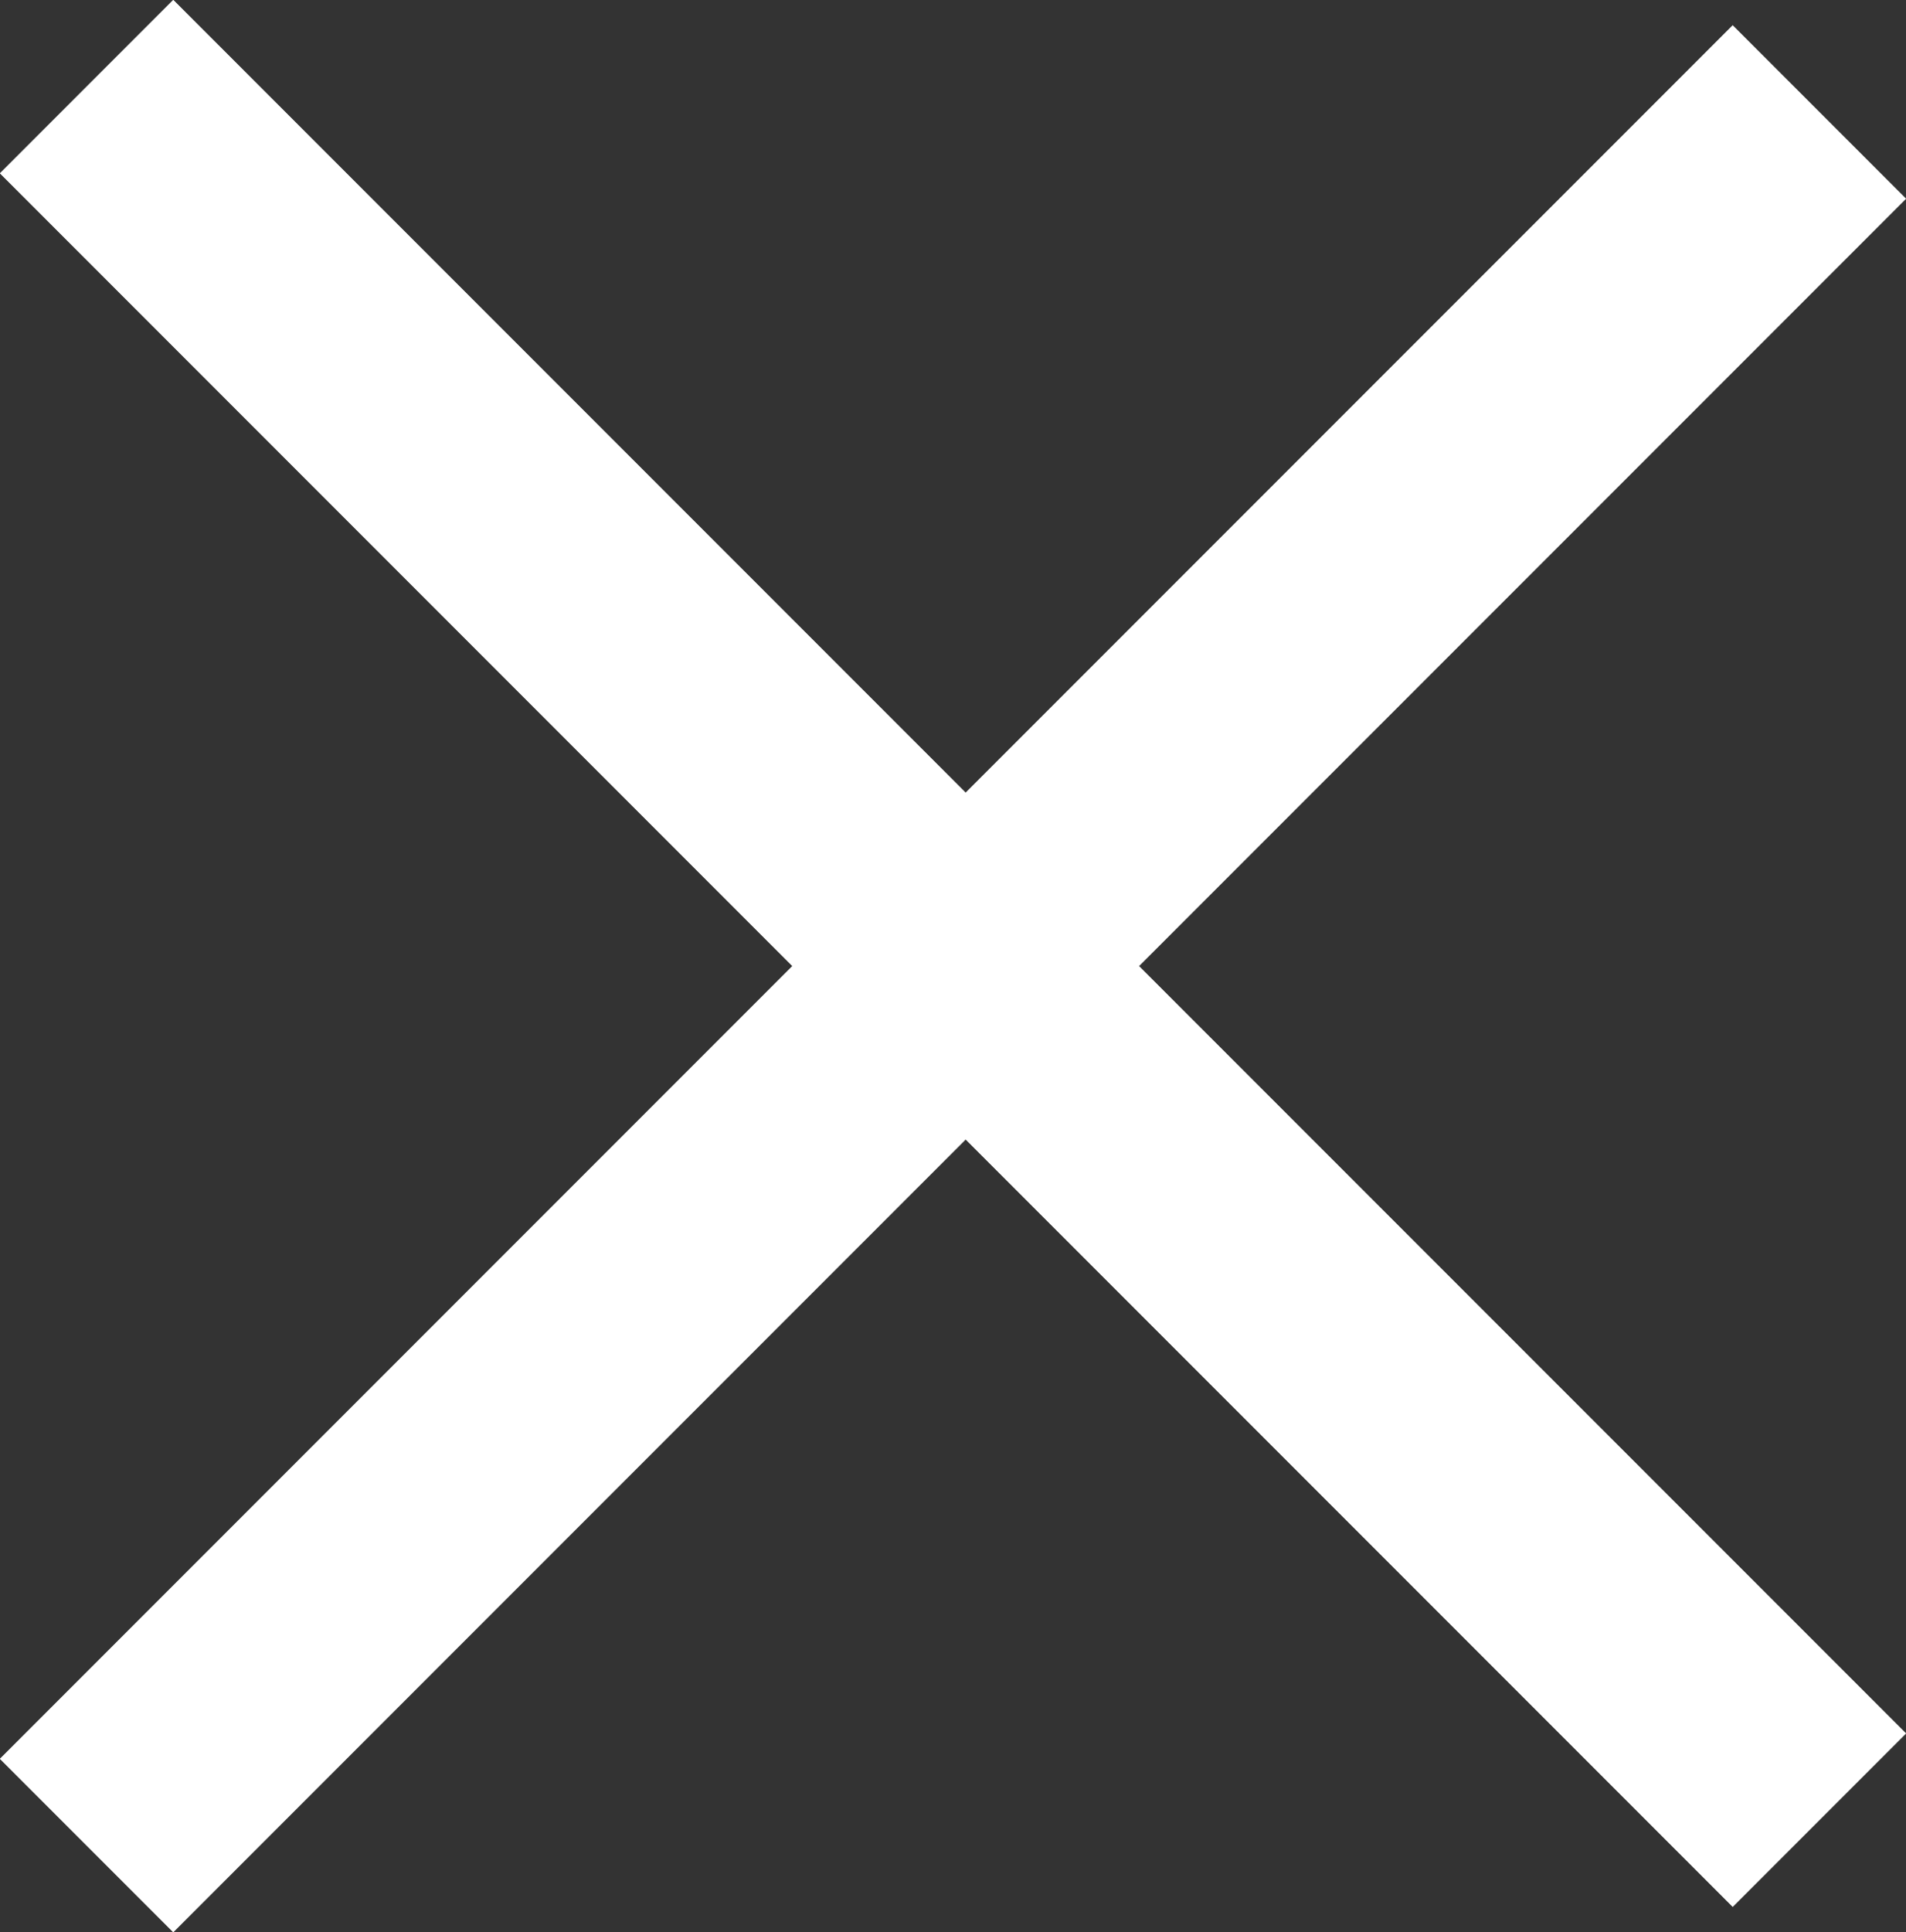 <svg xmlns="http://www.w3.org/2000/svg" width="31.113" height="31.527" viewBox="0 0 31.113 31.527">
  <rect x="0" y="0" width="31.113" height="31.527" fill="#333333" stroke="none"/>
  <g id="그룹_1665" data-name="그룹 1665" transform="translate(-667.944 -1310.473)">
    <g id="그룹_1641" data-name="그룹 1641" transform="translate(306.793 -234.264)">
      <g id="사각형_781" data-name="사각형 781" transform="translate(361.151 1547.565) rotate(-45)" fill="#ffffff" stroke="#ffffff" stroke-width="1">
        <rect width="4" height="40" stroke="none"/>
        <rect x="0.5" y="0.5" width="3" height="39" fill="none"/>
      </g>
      <g id="사각형_782" data-name="사각형 782" transform="translate(389.435 1545.151) rotate(45)" fill="#ffffff" stroke="#ffffff" stroke-width="1">
        <rect width="4" height="40" stroke="none"/>
        <rect x="0.5" y="0.5" width="3" height="39" fill="none"/>
      </g>
    </g>
  </g>
</svg>
